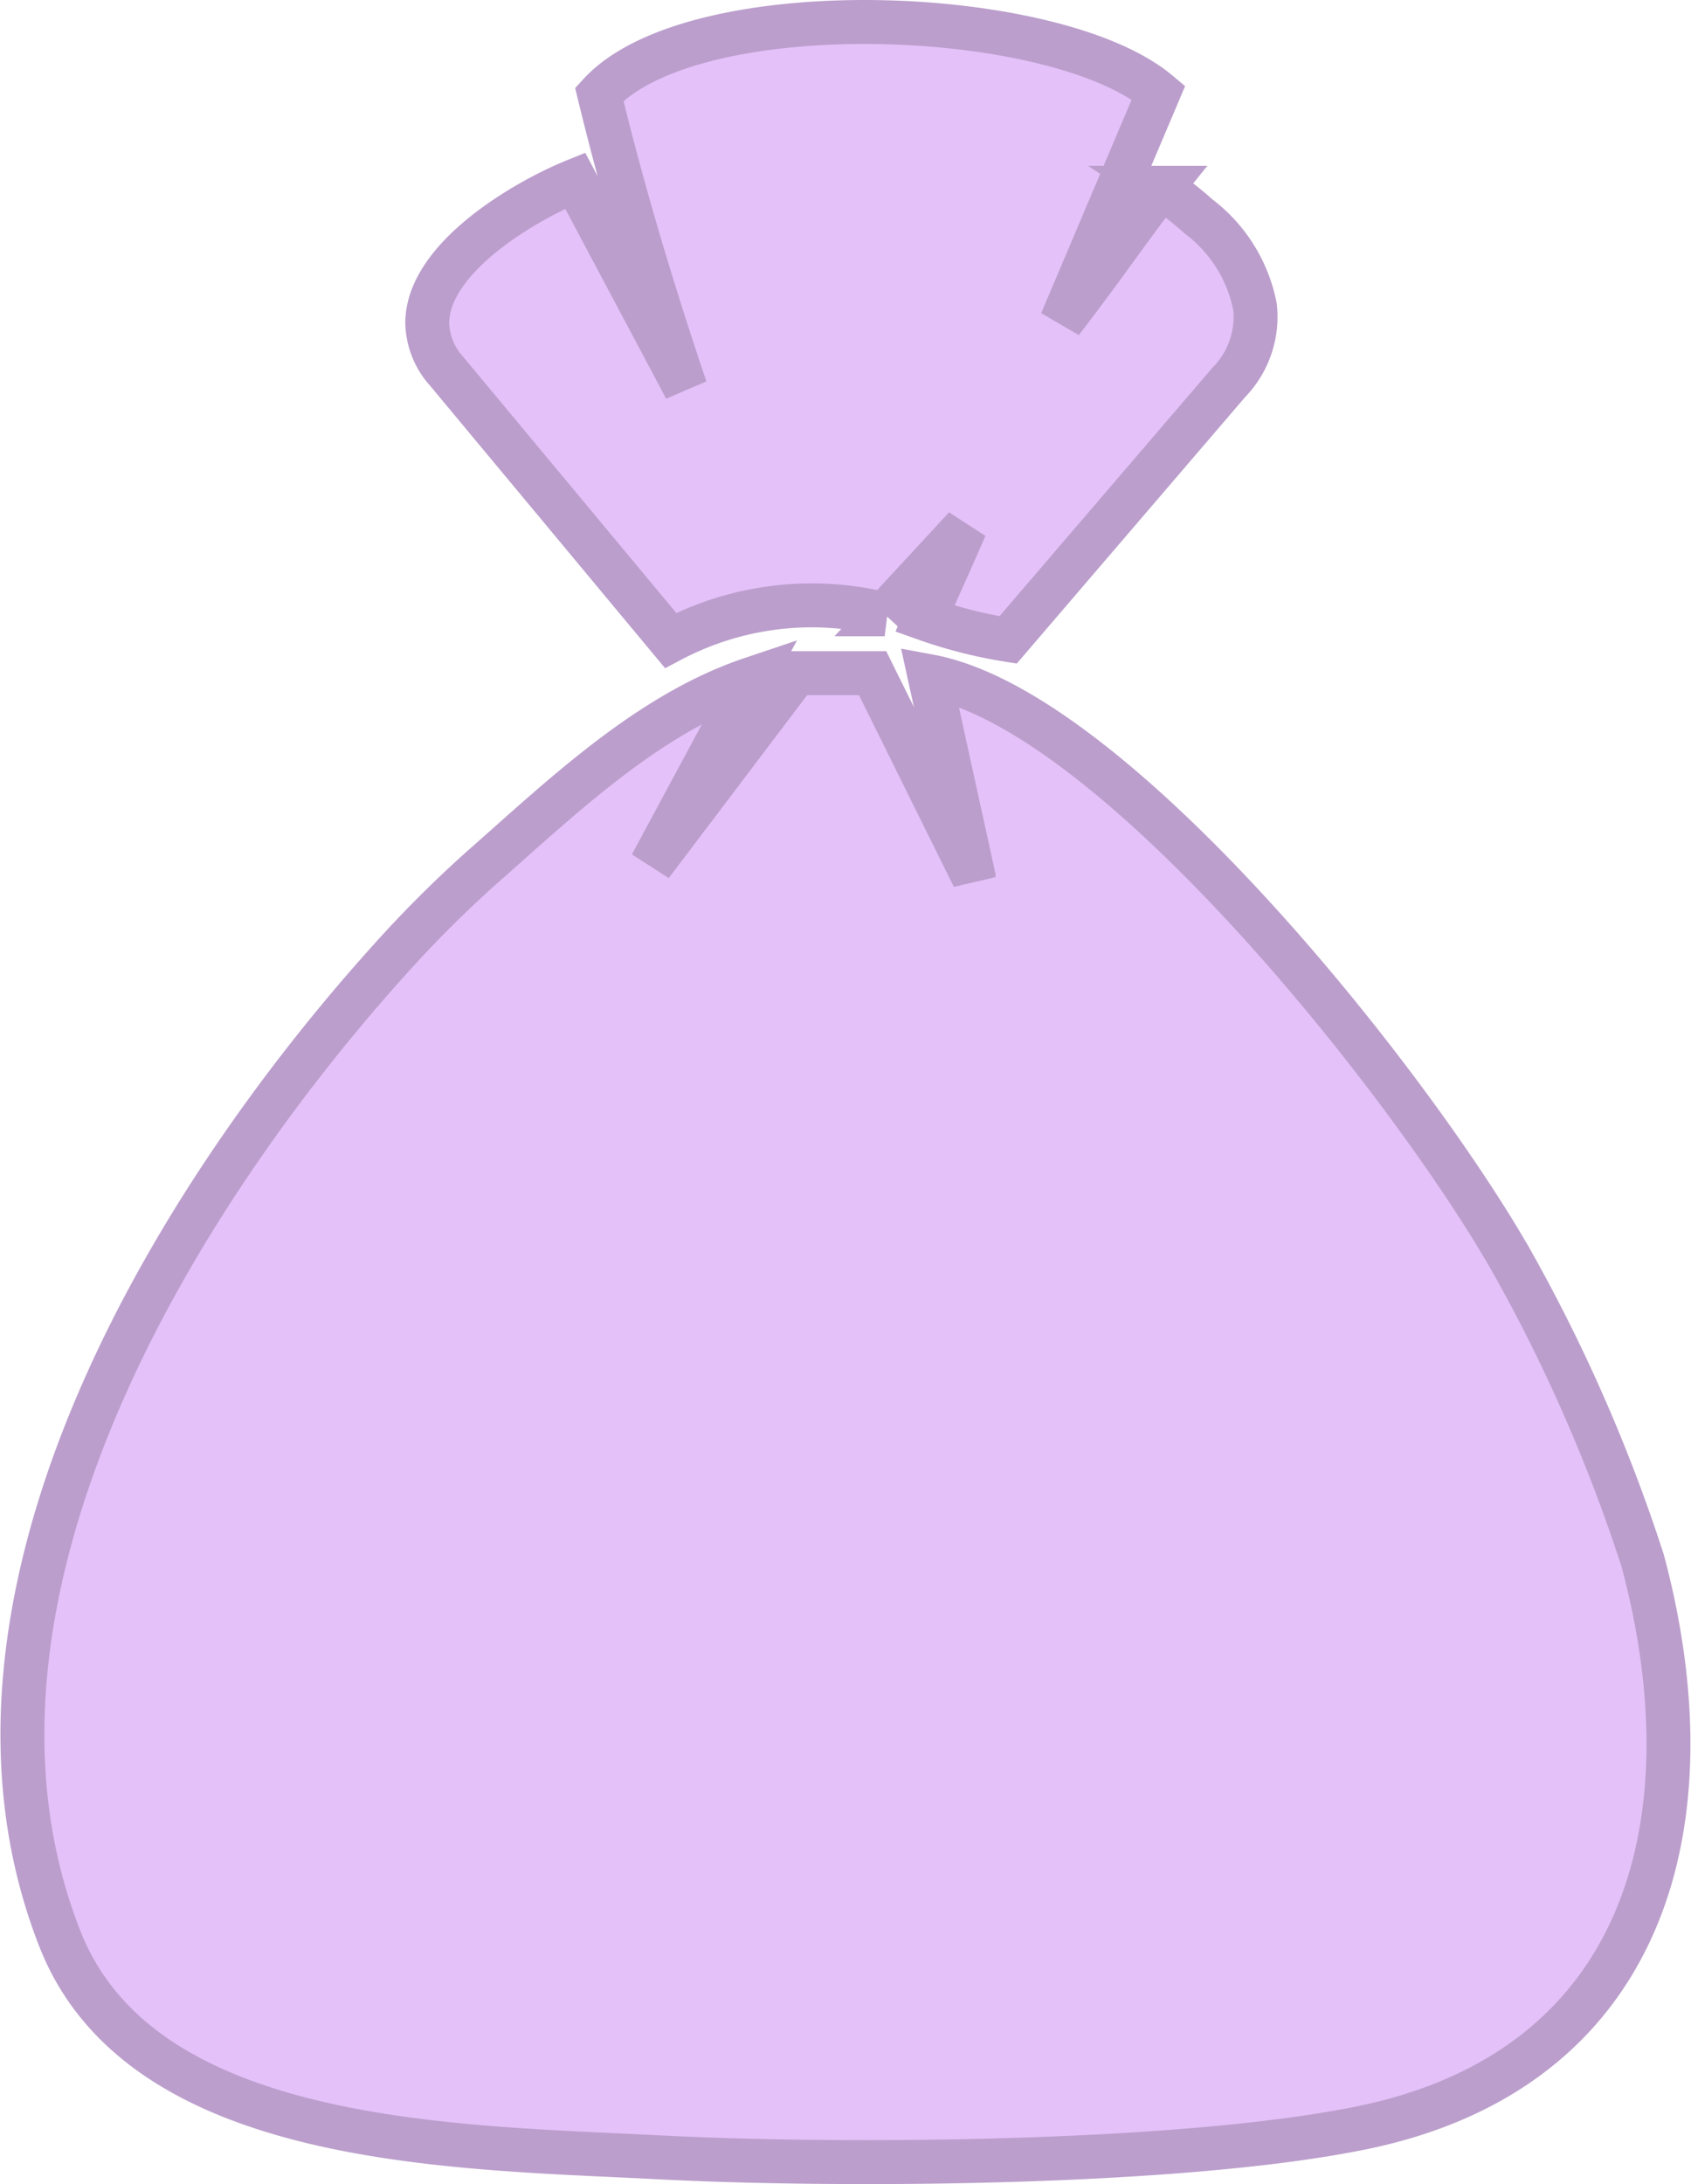 <svg xmlns="http://www.w3.org/2000/svg" width="57.749" height="74.546" viewBox="0 0 57.749 74.546">
  <path id="m-c-h" d="M21.695,72.879c-6.918-.357-17.618-.357-20.412-7.448-4.512-11.461,3.751-25.116,11.3-33.474a40.234,40.234,0,0,1,3.078-3.073c2.746-2.413,5.7-5.274,9.231-6.461l-3.417,6.343,4.951-6.54h2.61l3.447,6.961v-.023l-1.5-6.832c6.4,1.19,16.646,14.2,19.961,20.117a55.972,55.972,0,0,1,4.389,10.064c2.413,9,.088,17.424-9.679,19.378-4.208.847-10.925,1.153-16.8,1.153C26.189,73.045,23.7,72.983,21.695,72.879Zm-7.209-60.96a2.55,2.55,0,0,1-.66-1.641c0-2.218,3.316-4.161,5.051-4.864l3.771,7.092C21.529,9.2,20.525,5.856,19.7,2.467c3.2-3.509,15.55-3.045,19.1-.06l-3.317,7.822c1.782-2.323,2.377-3.281,3.417-4.571a10.285,10.285,0,0,1,1.256.97,5.087,5.087,0,0,1,1.938,3.09A3.194,3.194,0,0,1,41.2,12.3L33.663,21.09a15.921,15.921,0,0,1-2.842-.725c.427-1,.946-2.111,1.375-3.12l-2.748,2.971a10.308,10.308,0,0,0-7.311.893Z" transform="translate(0.765 0.751)" fill="#e4c1f9" stroke="#bb9ecc" stroke-width="1.5"/>
</svg>
